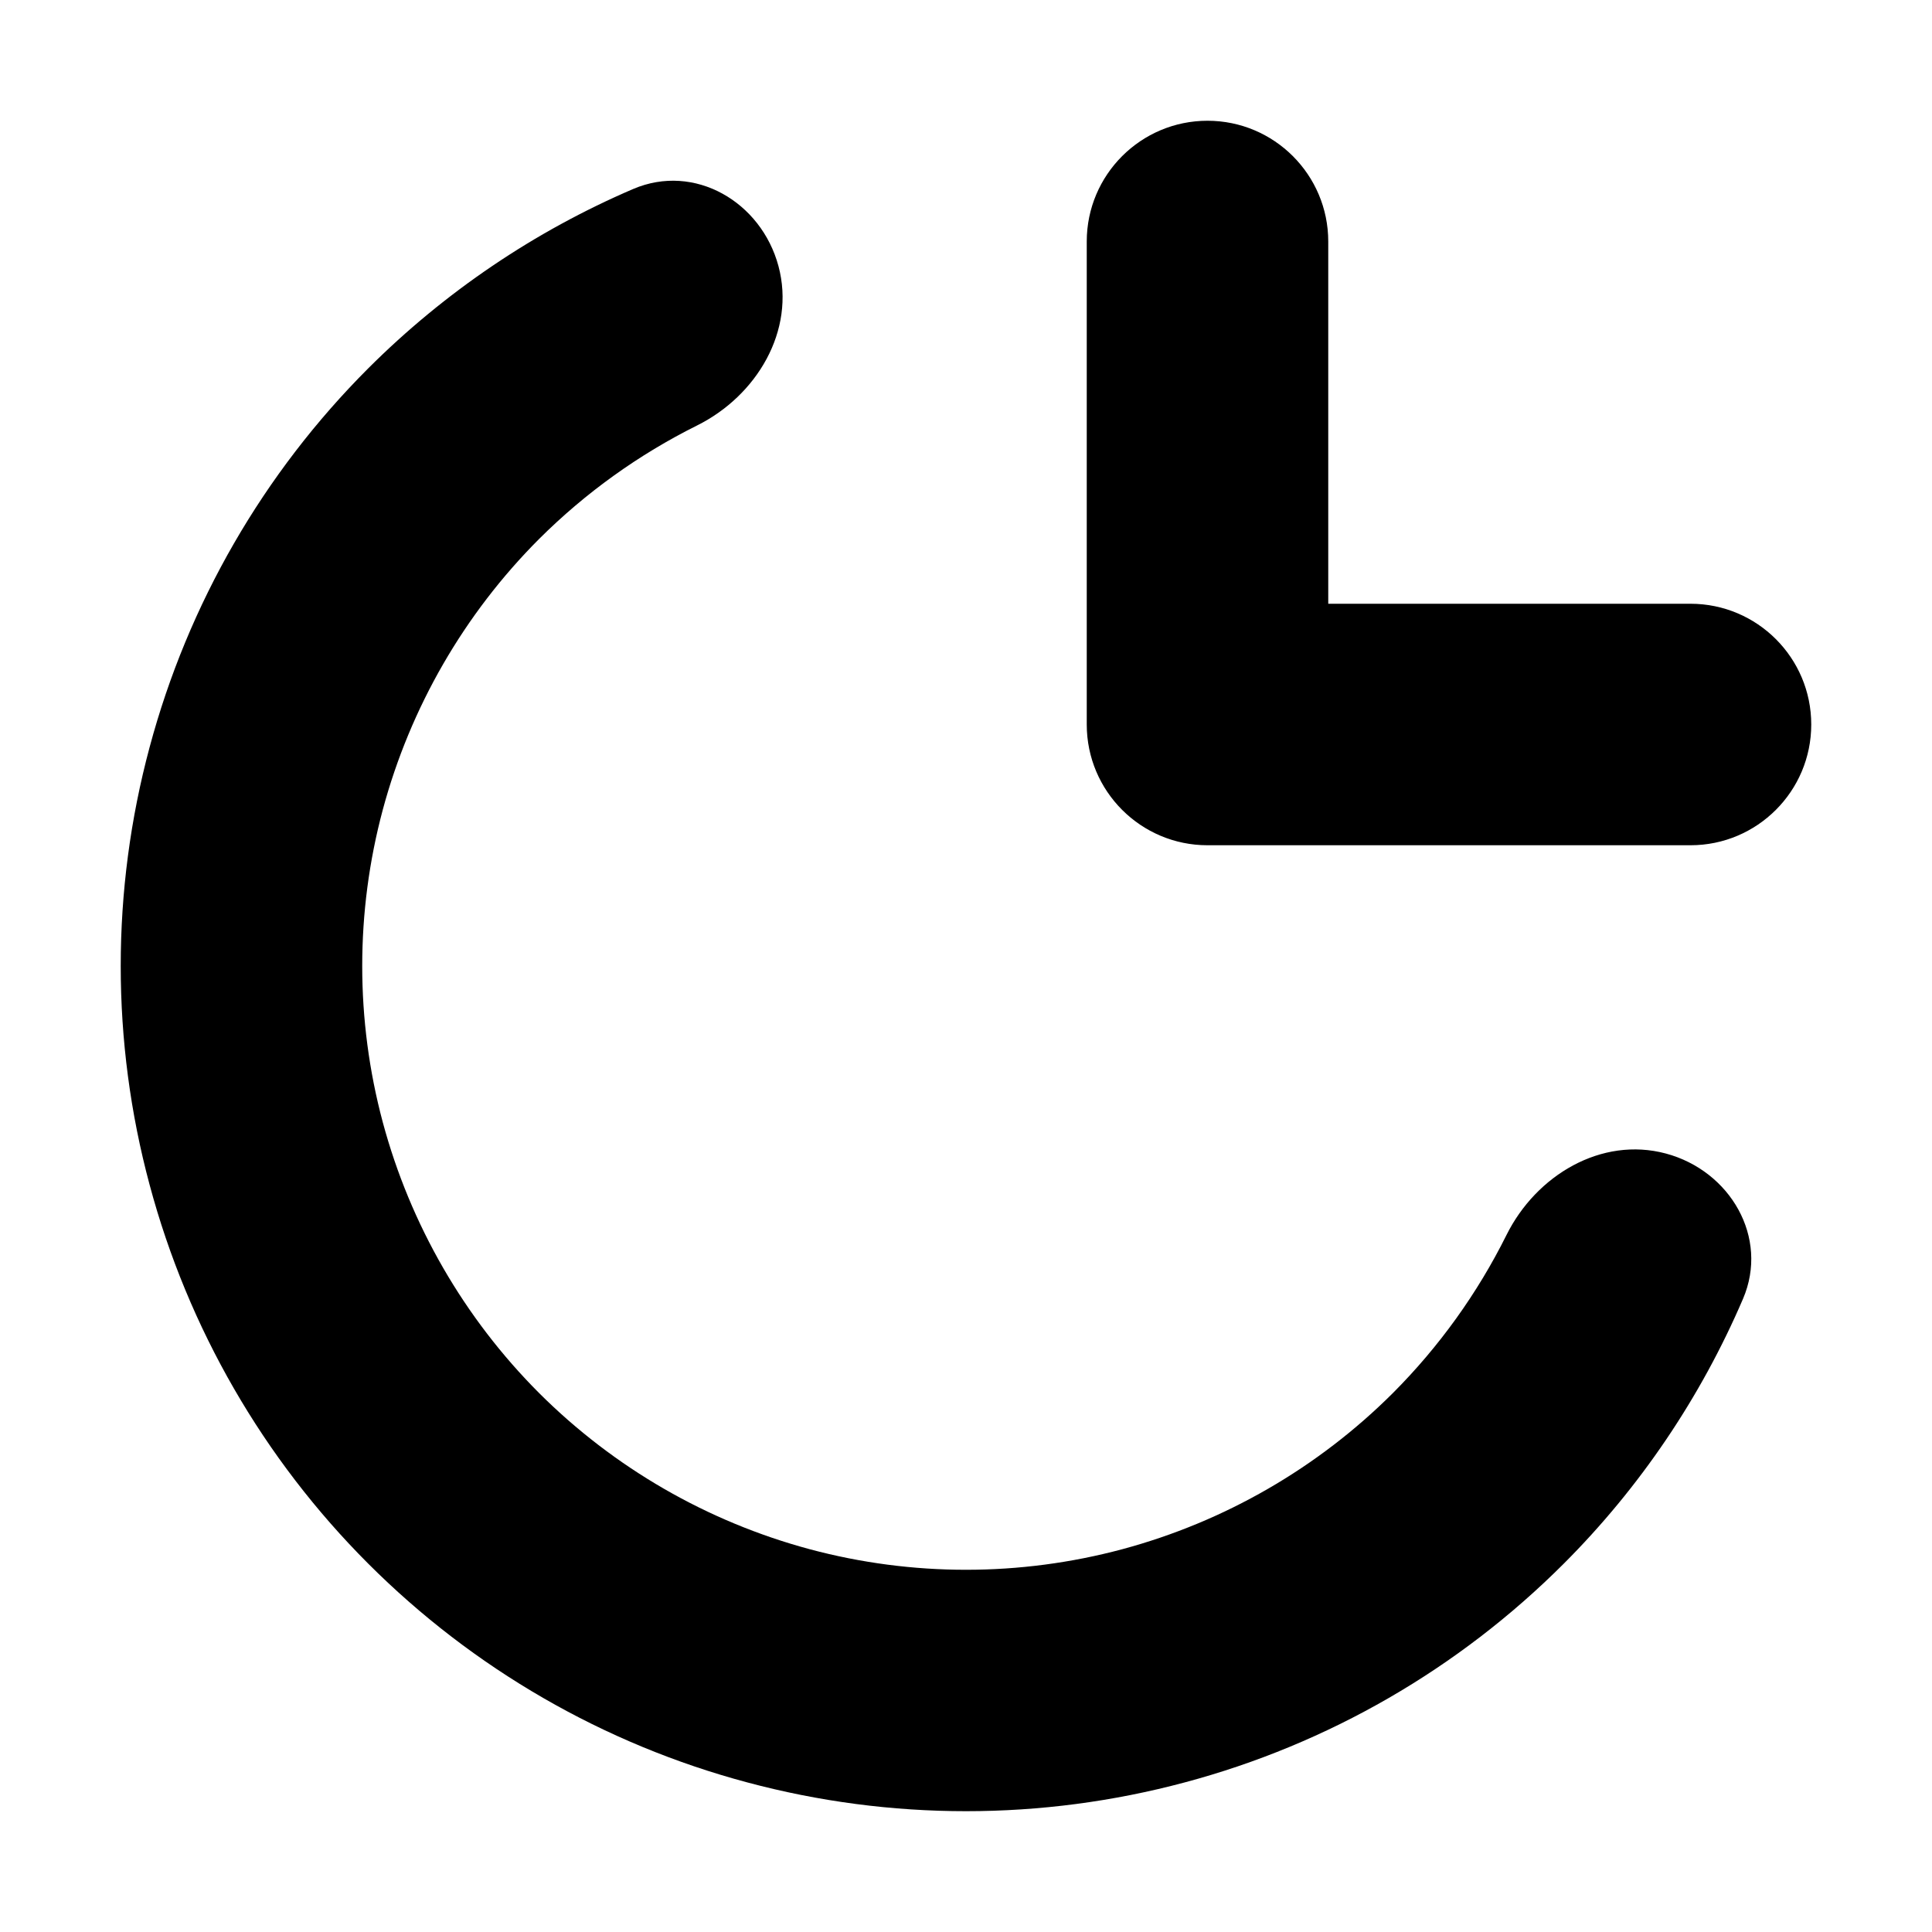 <svg width="16" height="16" viewBox="0 0 16 16" fill="none" xmlns="http://www.w3.org/2000/svg">
<path fill-rule="evenodd" clip-rule="evenodd" d="M11 2V5H14C14.552 5 15 5.448 15 6C15 6.552 14.552 7 14 7H10C9.448 7 9 6.552 9 6V2C9 1.448 9.448 1 10 1C10.552 1 11 1.448 11 2ZM5.772 3.524C6.267 3.278 6.59 2.738 6.447 2.204C6.304 1.671 5.752 1.348 5.244 1.565C4.428 1.915 3.683 2.418 3.05 3.05C2.181 3.919 1.557 5.001 1.239 6.188C0.92 7.375 0.92 8.625 1.239 9.812C1.557 10.999 2.181 12.081 3.05 12.95C3.919 13.819 5.001 14.444 6.188 14.761C7.375 15.079 8.625 15.079 9.812 14.761C10.999 14.444 12.081 13.819 12.95 12.95C13.582 12.318 14.085 11.572 14.435 10.756C14.652 10.248 14.329 9.696 13.796 9.553C13.262 9.41 12.722 9.733 12.476 10.228C12.236 10.71 11.919 11.152 11.536 11.536C10.915 12.156 10.142 12.602 9.294 12.83C8.446 13.057 7.554 13.057 6.706 12.83C5.858 12.602 5.085 12.156 4.464 11.536C3.844 10.915 3.398 10.142 3.17 9.294C2.943 8.446 2.943 7.554 3.17 6.706C3.398 5.858 3.844 5.085 4.464 4.464C4.848 4.081 5.29 3.764 5.772 3.524Z" fill="currentColor"/>
</svg>
